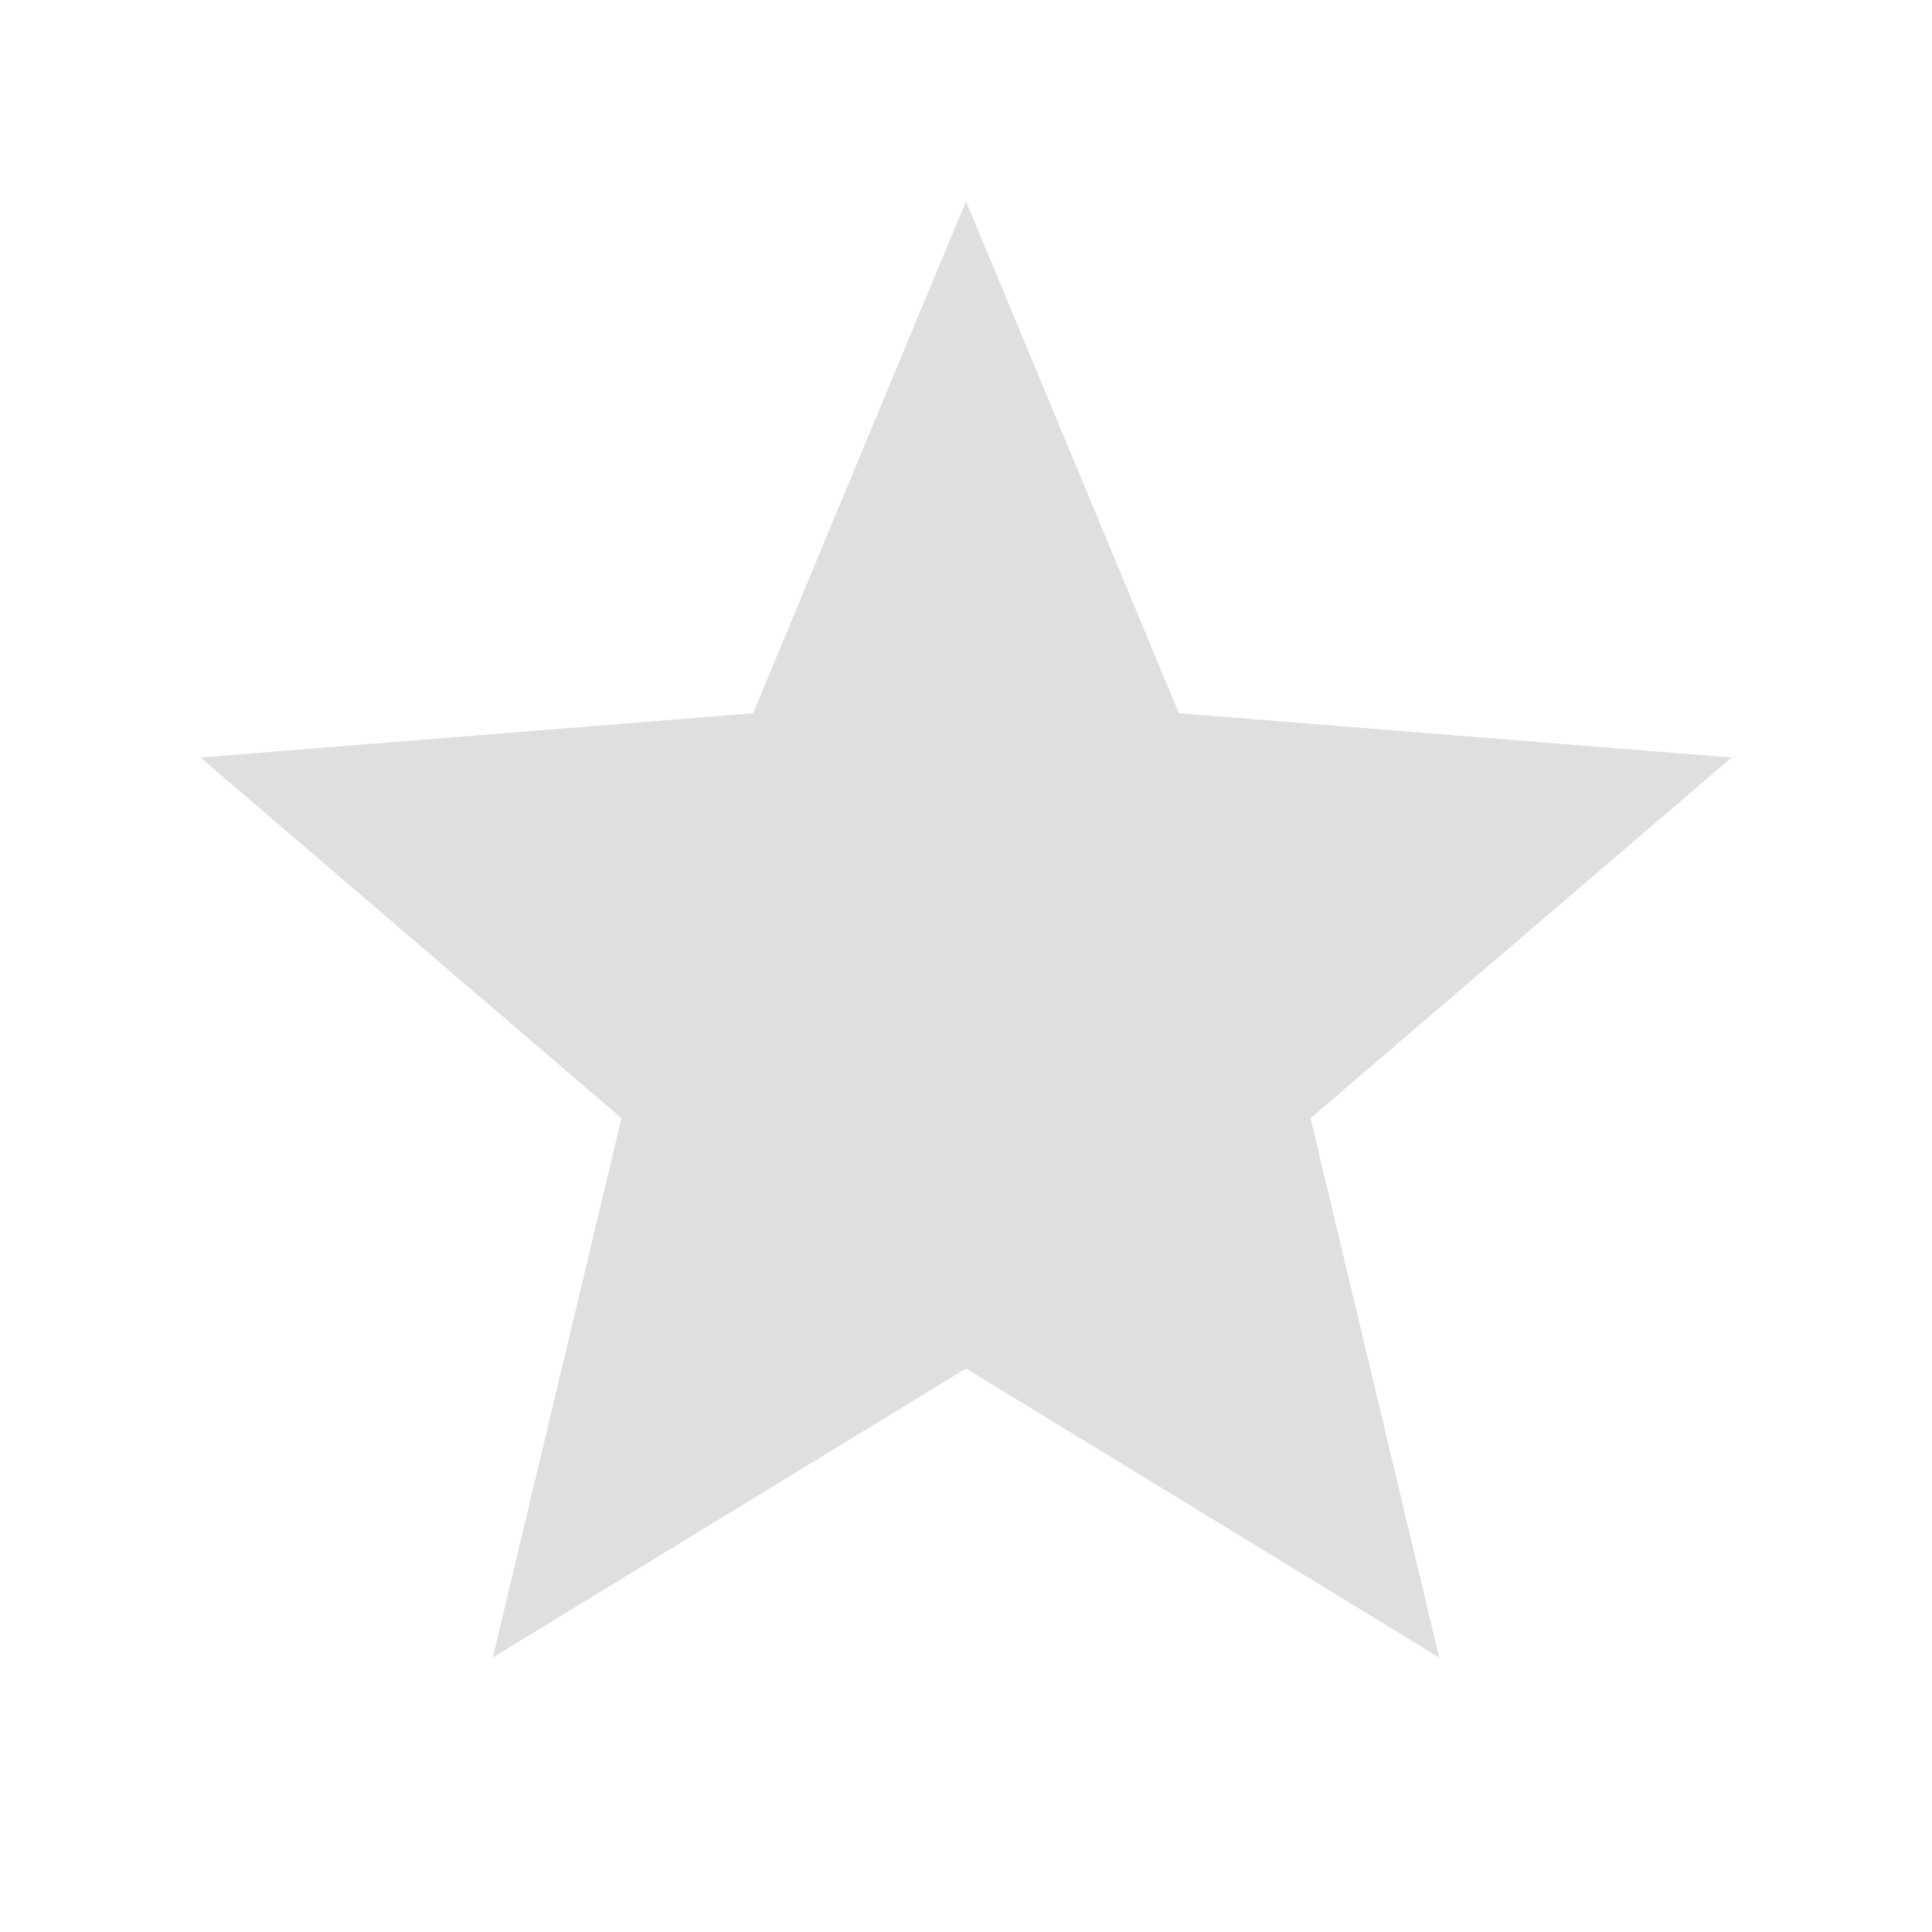 <svg width="24" height="24" viewBox="0 0 24 24" fill="none" xmlns="http://www.w3.org/2000/svg">
<g clip-path="url(#clip0_2285_41521)">
<path d="M12 17L6.122 20.59L7.72 13.89L2.49 9.41L9.355 8.86L12 2.5L14.645 8.86L21.511 9.41L16.28 13.89L17.878 20.59L12 17Z" fill="#DFDFDF"/>
</g>
<defs>
<clipPath id="clip0_2285_41521">
<rect width="24" height="24" fill="white"/>
</clipPath>
</defs>
</svg>
